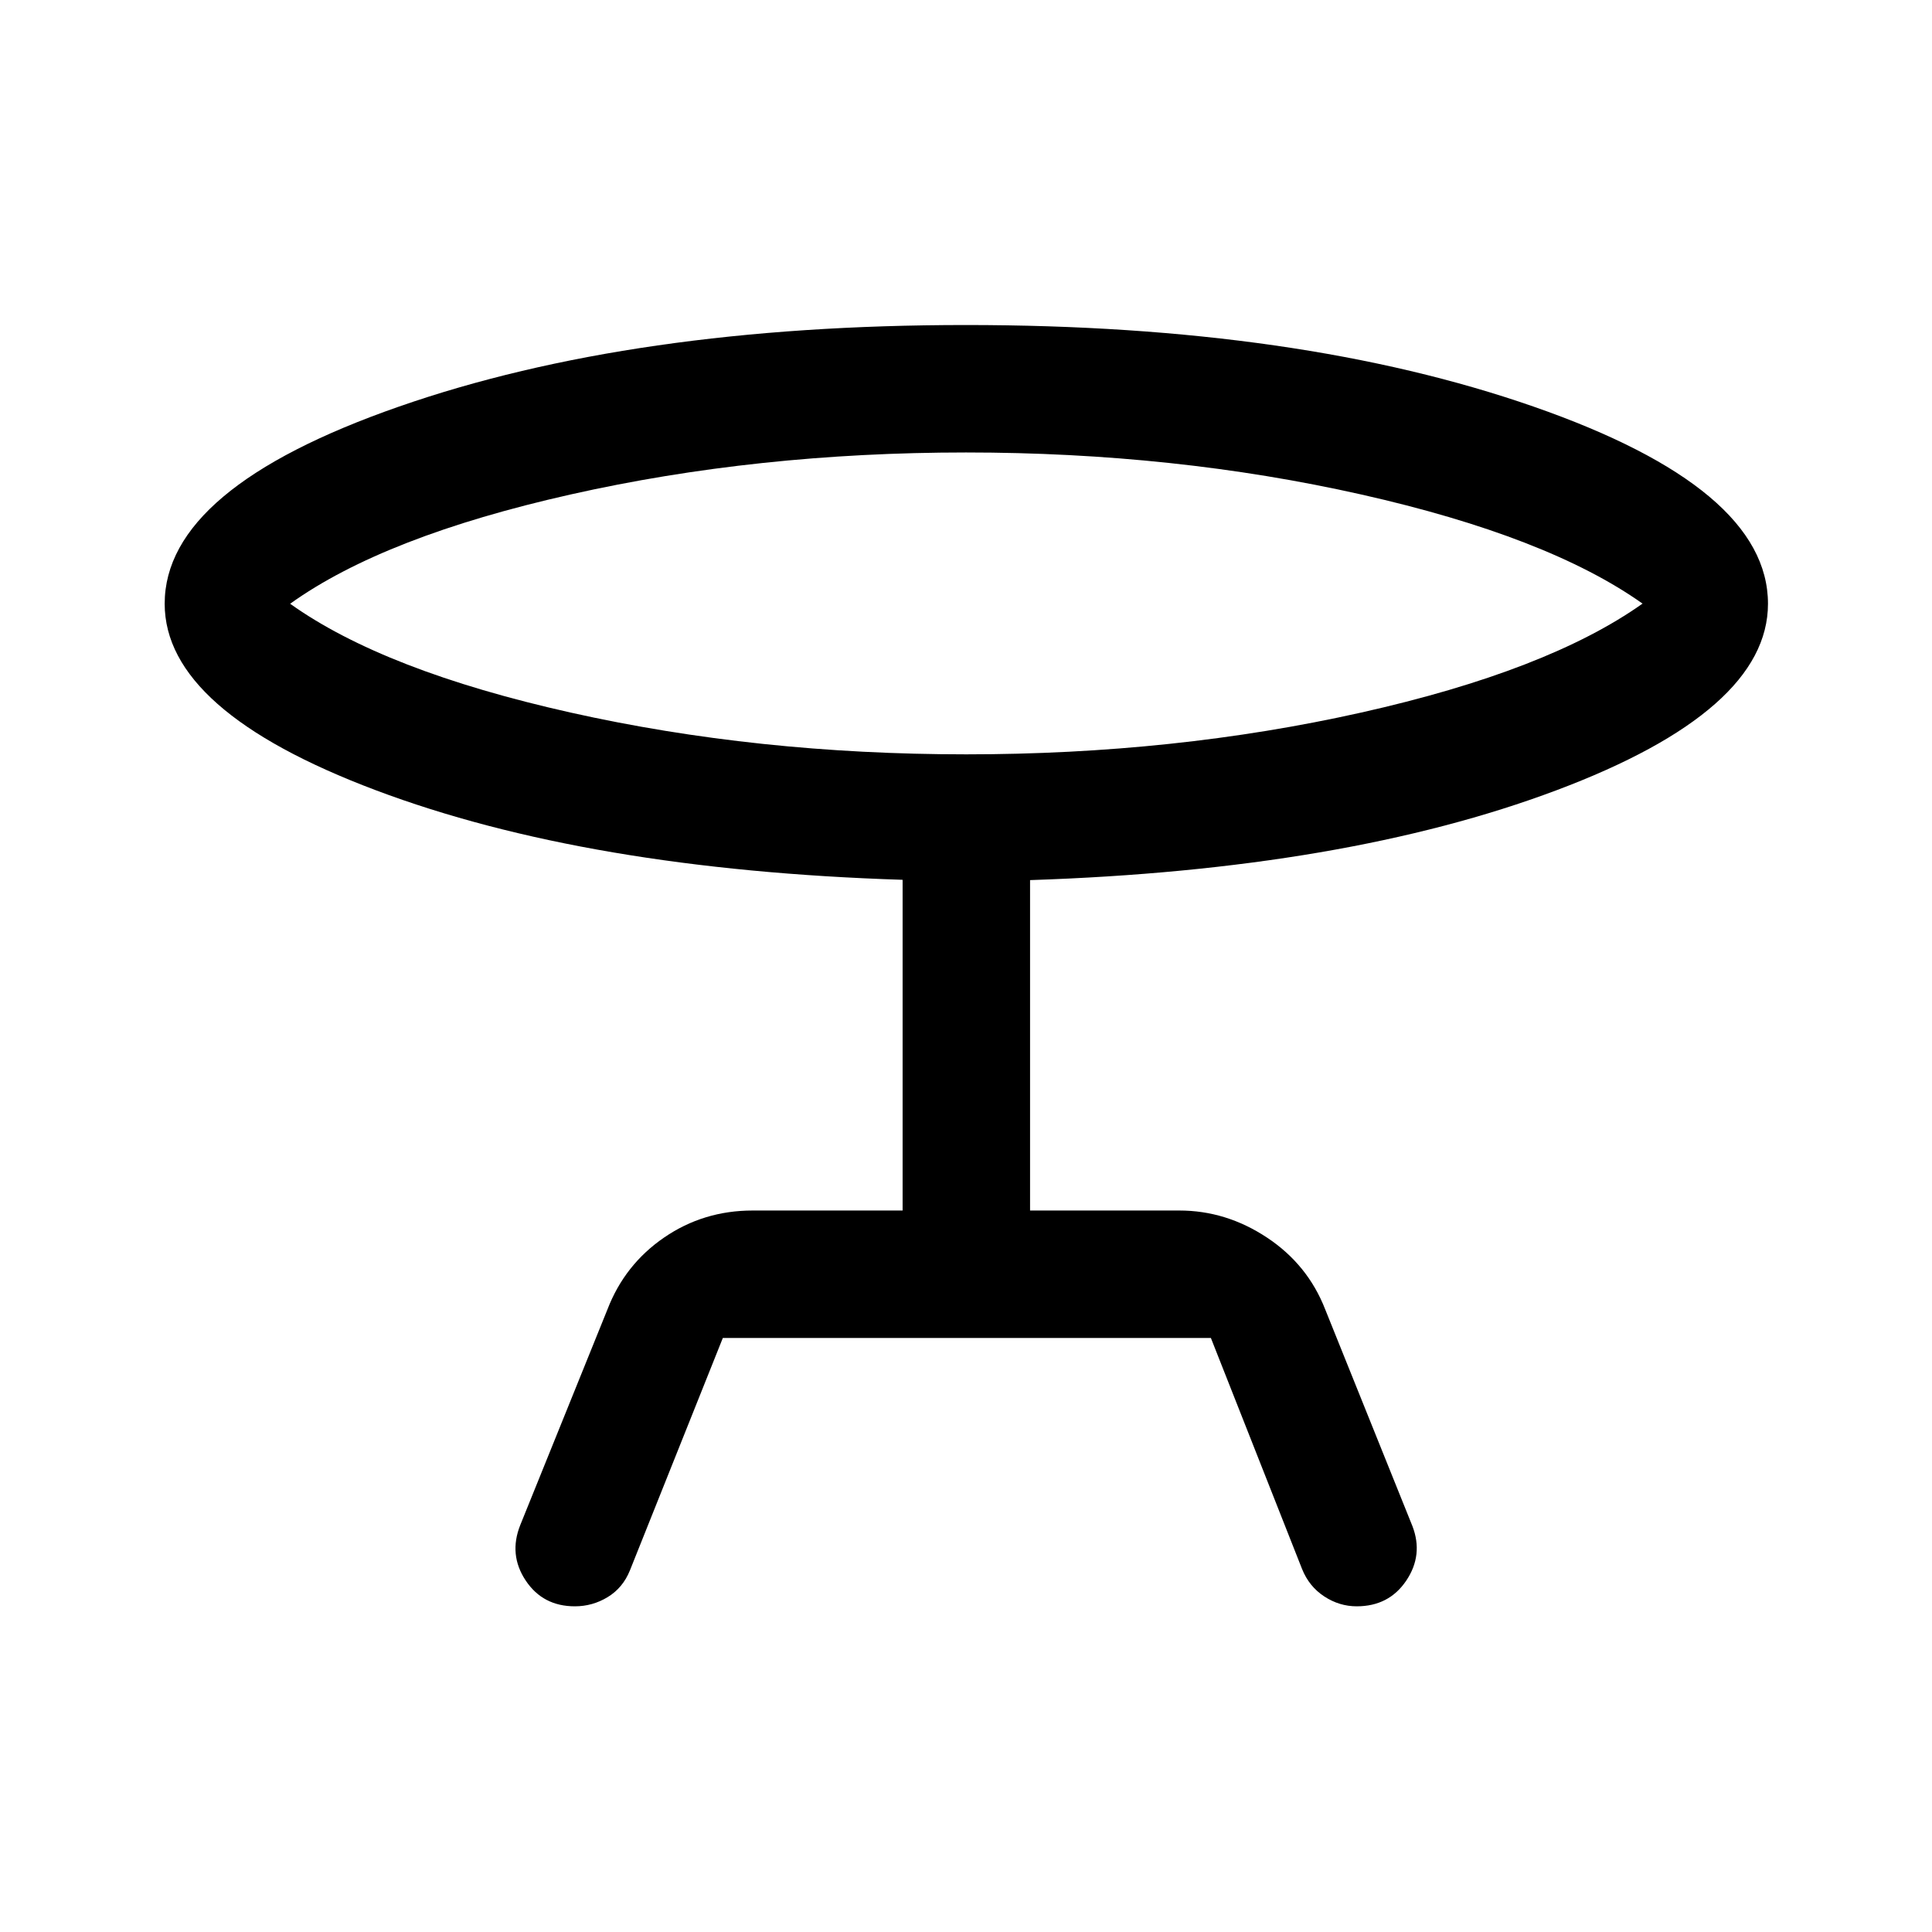 <svg xmlns="http://www.w3.org/2000/svg" height="40" viewBox="0 -960 960 960" width="40"><path d="m258.5-202.17 43.33-107.16q8.58-22.31 28.15-35.74Q349.54-358.5 374-358.5h74.5v-164.33q-156.83-5-261.75-44.5Q81.83-606.83 81.83-660q0-57.38 116.34-97.94Q314.5-798.5 479.92-798.5q165.75 0 282.16 40.56Q878.5-717.38 878.5-660q0 53.17-105.08 92.67-105.09 39.5-261.59 44.65v164.18H586q23.26 0 43.54 13.43 20.28 13.43 28.96 35.74l43.33 107.66q5.5 14.34-3.08 27.09-8.59 12.75-24.61 12.75-8.64 0-16.14-4.92t-11-13.58l-45.32-114.84H359.17L313-179.67q-3.5 8.67-11.03 13.25-7.54 4.59-16.33 4.59-15.91 0-24.44-12.84-8.53-12.83-2.7-27.5Zm221.5-383q103.67 0 196.4-20.77 92.73-20.78 139.77-54.13-47.04-33.35-139.77-54.22-92.73-20.88-196.4-20.88t-196.42 20.86Q190.83-693.46 144.17-660q46.66 33.32 139.41 54.08 92.75 20.75 196.42 20.75Zm0-74.83Z"/></svg>